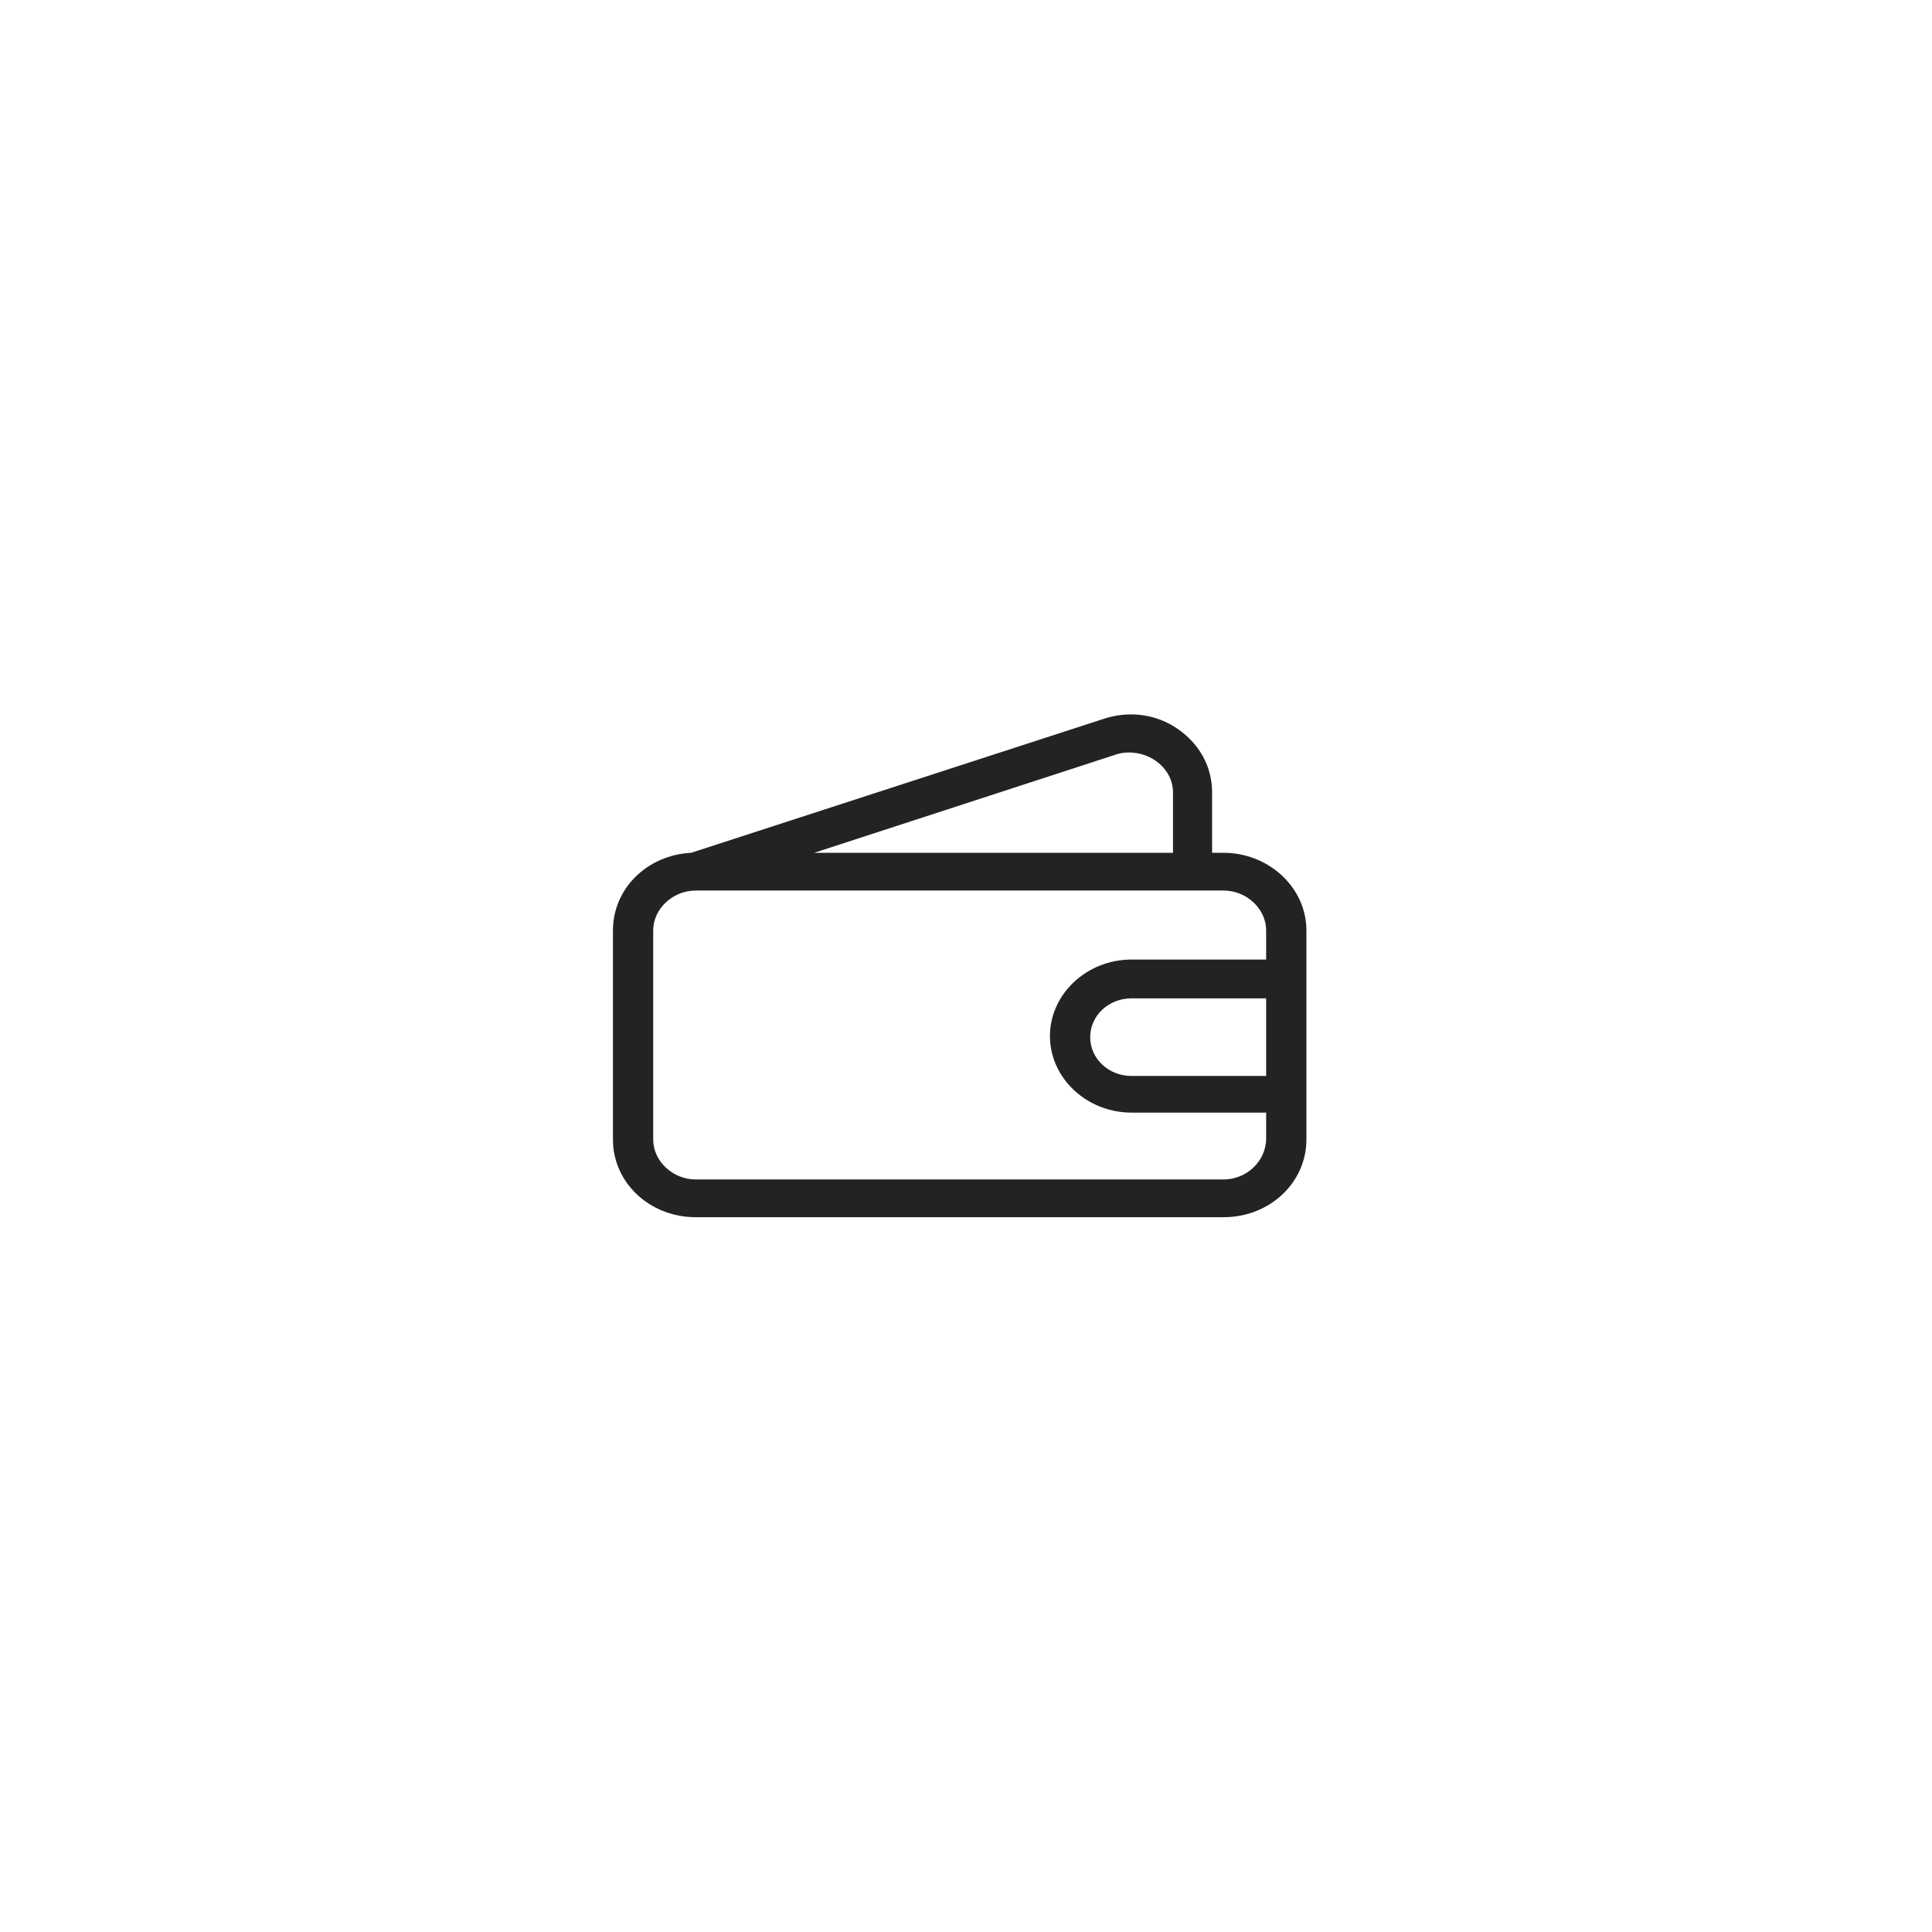 <svg width="84" height="84" viewBox="0 0 84 84" fill="none" xmlns="http://www.w3.org/2000/svg">
<g filter="url(#filter0_d_299_226)">
<rect x="7" y="5" width="70" height="70" rx="35" fill="white"/>
<path d="M53.2 35.078H52.7V32.453C52.7 31.328 52.15 30.344 51.2 29.688C50.25 29.031 49.05 28.891 47.95 29.266L30.05 35.078C28.15 35.172 26.65 36.625 26.65 38.453V47.547C26.65 49.422 28.25 50.922 30.25 50.922H53.2C55.2 50.922 56.8 49.422 56.8 47.547V38.453C56.8 36.578 55.15 35.078 53.2 35.078ZM48.5 30.812C49.05 30.625 49.7 30.719 50.2 31.047C50.7 31.375 51 31.891 51 32.453V35.078H35.4L48.5 30.812ZM53.2 49.281H30.25C29.25 49.281 28.4 48.484 28.4 47.547V38.453C28.4 37.516 29.25 36.719 30.25 36.719H53.2C54.2 36.719 55.05 37.516 55.05 38.453V39.719H49.2C47.25 39.719 45.65 41.219 45.65 43.047C45.65 44.875 47.25 46.375 49.2 46.375H55.05V47.5C55.05 48.484 54.2 49.281 53.2 49.281ZM55.05 41.359V44.781H49.2C48.2 44.781 47.4 44.031 47.4 43.094C47.4 42.156 48.2 41.406 49.2 41.406H55.05V41.359Z" fill="#232323"/>
</g>
<defs>
<filter id="filter0_d_299_226" x="0" y="0" width="84" height="84" filterUnits="userSpaceOnUse" color-interpolation-filters="sRGB">
<feFlood flood-opacity="0" result="BackgroundImageFix"/>
<feColorMatrix in="SourceAlpha" type="matrix" values="0 0 0 0 0 0 0 0 0 0 0 0 0 0 0 0 0 0 127 0" result="hardAlpha"/>
<feOffset dy="2"/>
<feGaussianBlur stdDeviation="3.5"/>
<feComposite in2="hardAlpha" operator="out"/>
<feColorMatrix type="matrix" values="0 0 0 0 0 0 0 0 0 0 0 0 0 0 0 0 0 0 0.1 0"/>
<feBlend mode="normal" in2="BackgroundImageFix" result="effect1_dropShadow_299_226"/>
<feBlend mode="normal" in="SourceGraphic" in2="effect1_dropShadow_299_226" result="shape"/>
</filter>
</defs>
</svg>
